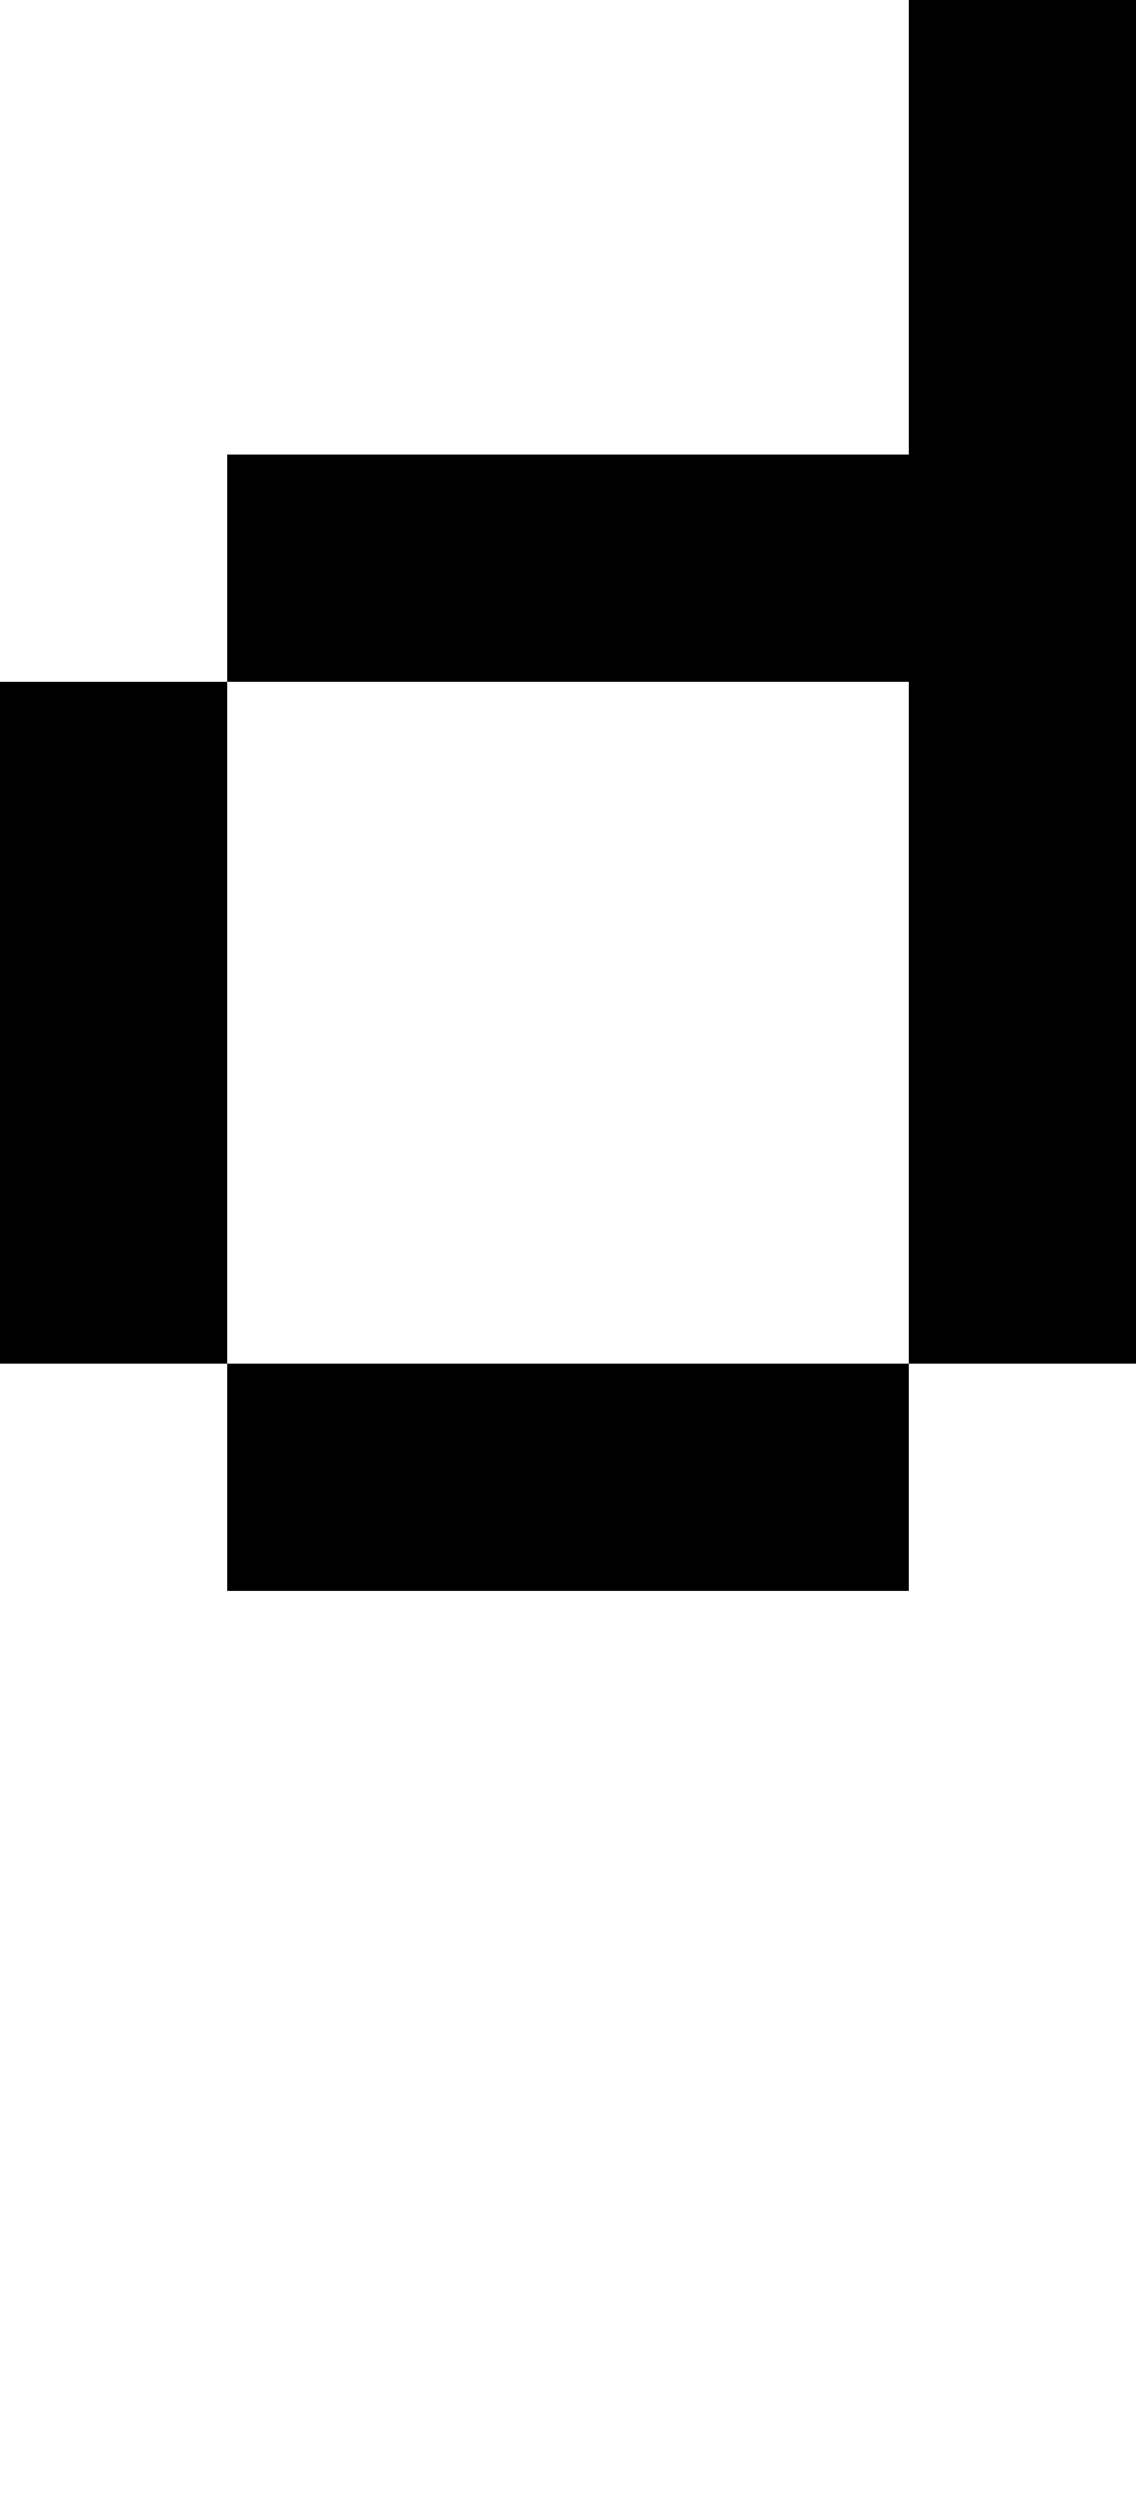 <svg viewBox='0,0,5,11' xmlns='http://www.w3.org/2000/svg'>
  <path
    d='
      M1,3
      L1,2
      L4,2
      L4,0
      L5,0
      L5,6
      L4,6
      L4,7
      L1,7
      L1,6
      L0,6
      L0,3
      Z
      L1,6
      L4,6
      L4,3
      Z'
  />
</svg>